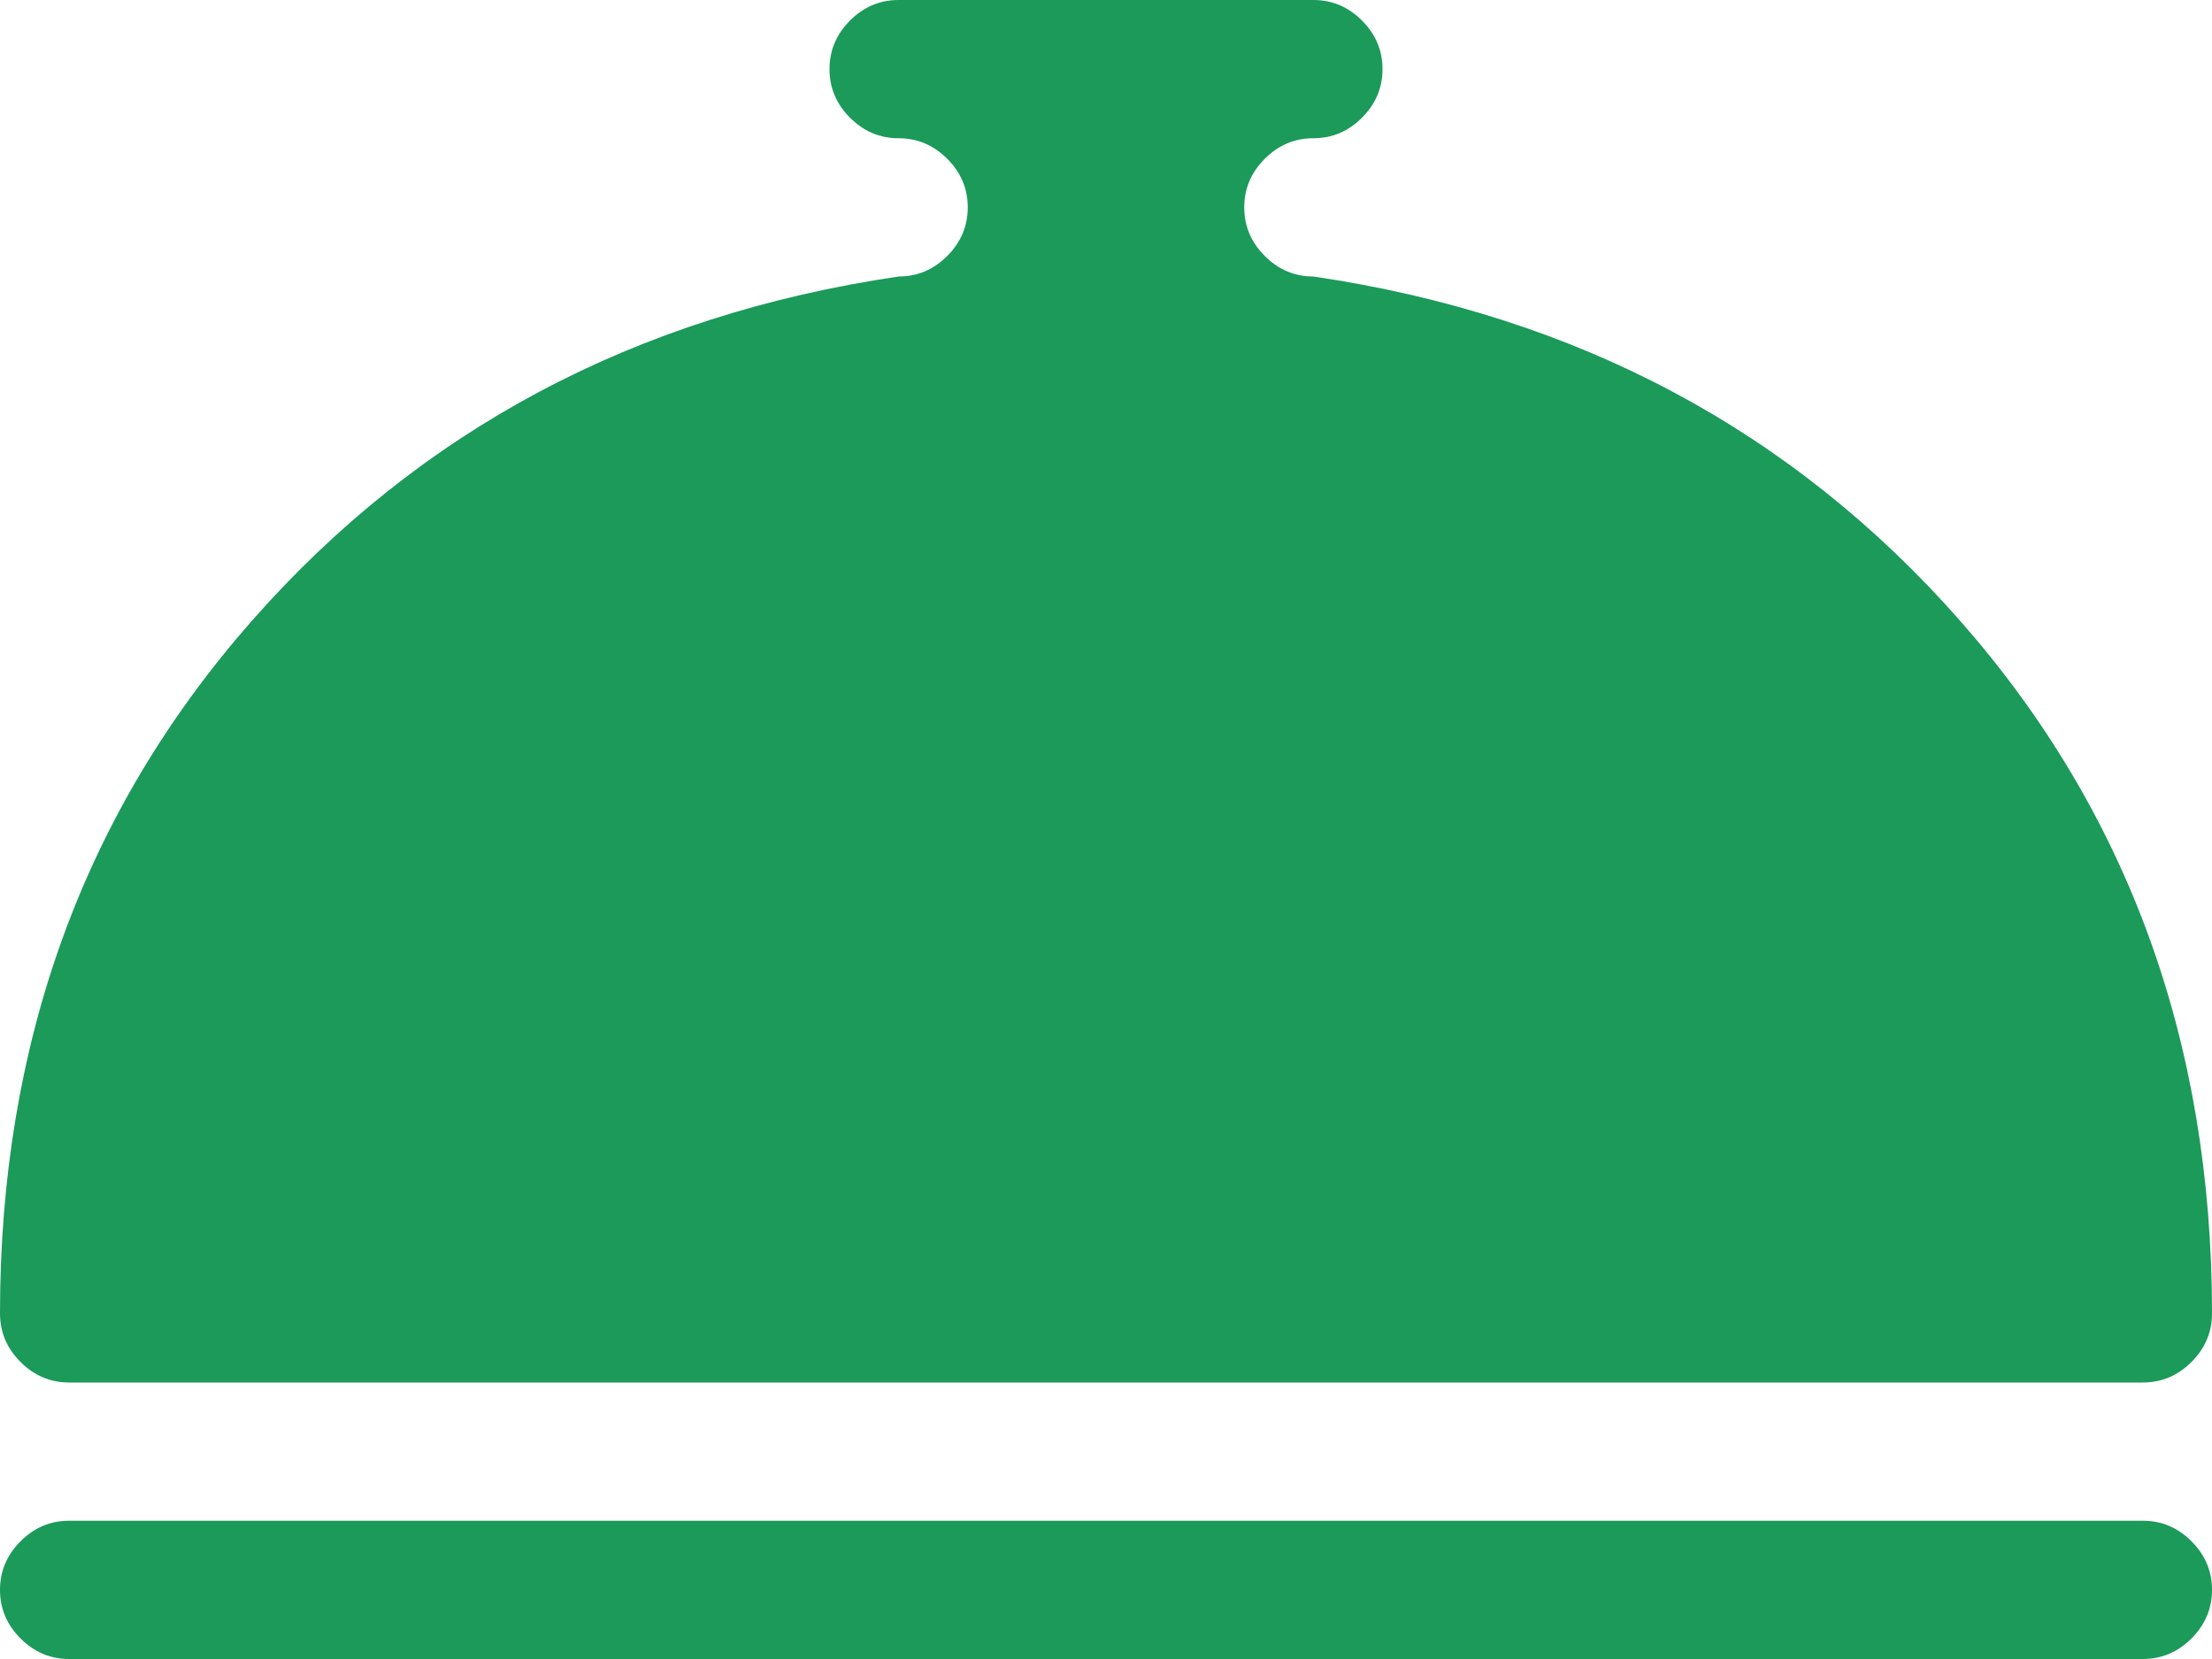 <svg width="64" height="48" viewBox="0 0 64 48" fill="none" xmlns="http://www.w3.org/2000/svg">
<path d="M62 40H2C1.458 40 0.99 39.802 0.594 39.406C0.198 39.01 0 38.542 0 38C0 30.167 2.427 23.49 7.281 17.969C12.135 12.448 18.375 9.125 26 8C26.542 8 27.01 7.802 27.406 7.406C27.802 7.01 28 6.542 28 6C28 5.458 27.802 4.99 27.406 4.594C27.01 4.198 26.542 4 26 4C25.458 4 24.99 3.802 24.594 3.406C24.198 3.01 24 2.542 24 2C24 1.458 24.198 0.99 24.594 0.594C24.99 0.198 25.458 0 26 0H38C38.542 0 39.01 0.198 39.406 0.594C39.802 0.99 40 1.458 40 2C40 2.542 39.802 3.01 39.406 3.406C39.01 3.802 38.542 4 38 4C37.458 4 36.99 4.198 36.594 4.594C36.198 4.99 36 5.458 36 6C36 6.542 36.198 7.01 36.594 7.406C36.99 7.802 37.458 8 38 8C45.625 9.125 51.865 12.448 56.719 17.969C61.573 23.49 64 30.167 64 38C64 38.542 63.802 39.01 63.406 39.406C63.01 39.802 62.542 40 62 40ZM2 44H62C62.542 44 63.01 44.198 63.406 44.594C63.802 44.99 64 45.458 64 46C64 46.542 63.802 47.01 63.406 47.406C63.01 47.802 62.542 48 62 48H2C1.458 48 0.99 47.802 0.594 47.406C0.198 47.01 0 46.542 0 46C0 45.458 0.198 44.99 0.594 44.594C0.99 44.198 1.458 44 2 44Z" fill="#1B9A5A"/>
</svg>
